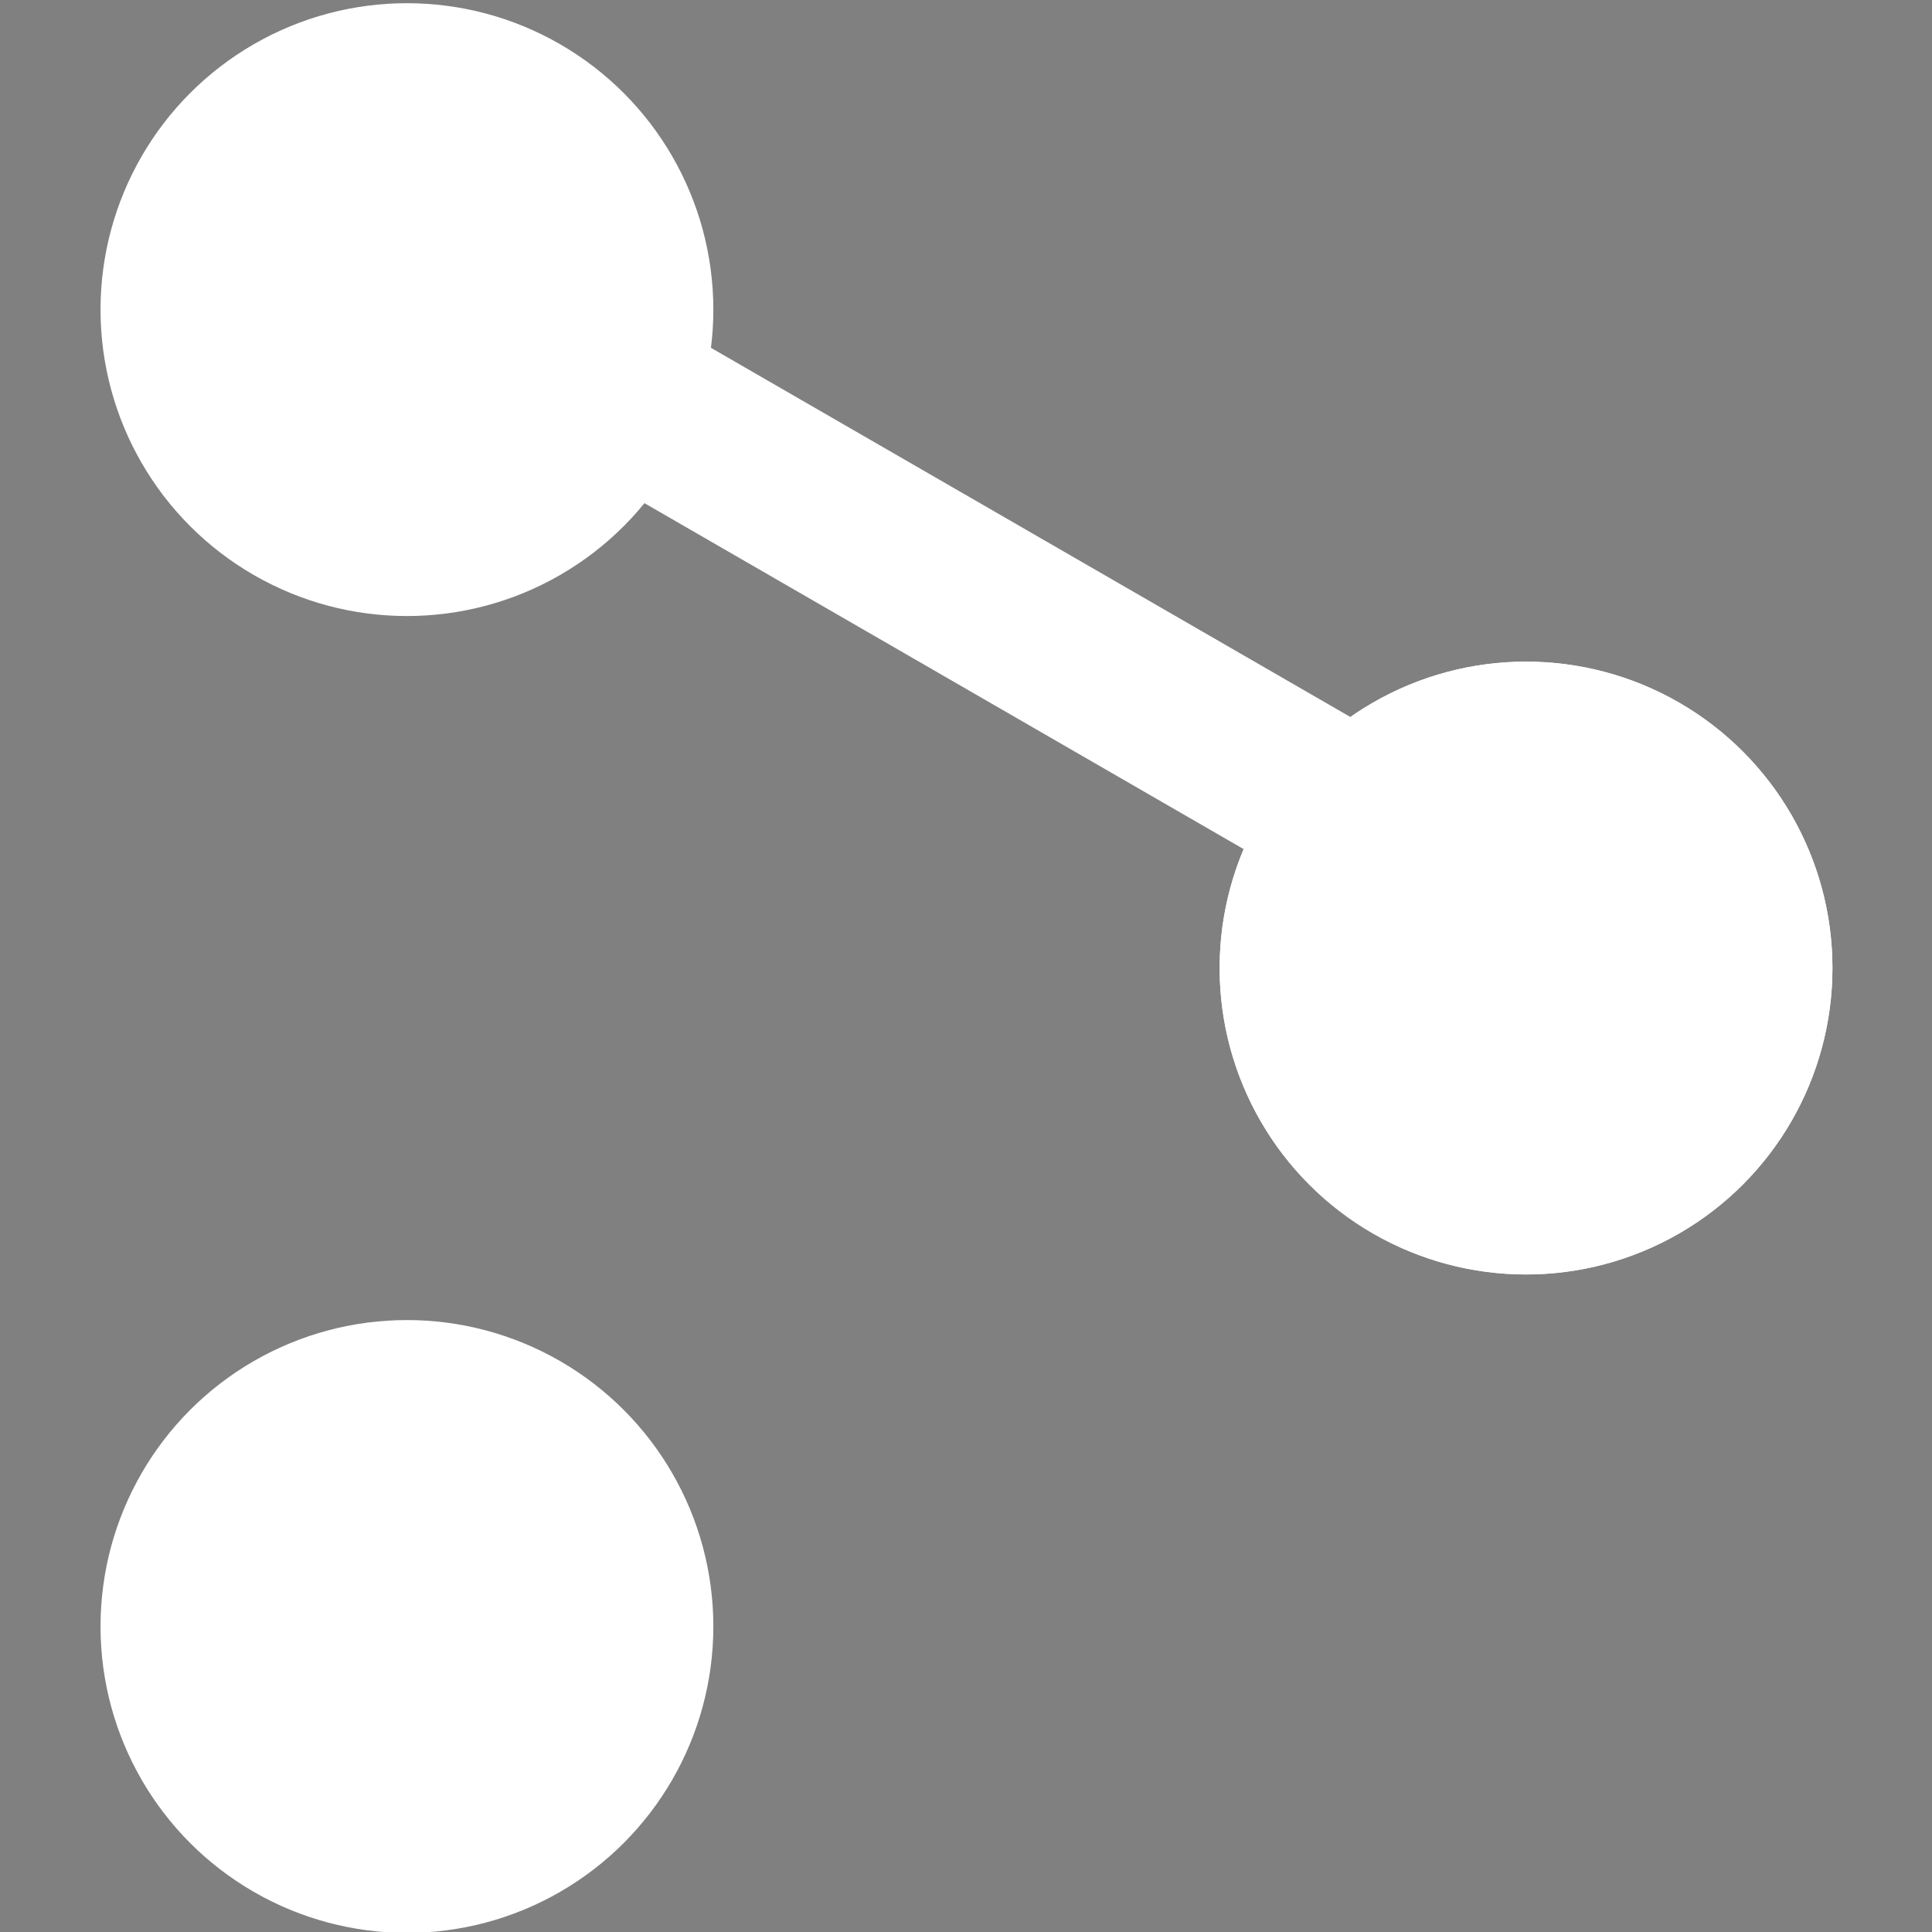 <svg width="120" height="120" version="1.1" viewBox="0 0 31.75 31.75" xmlns="http://www.w3.org/2000/svg" xmlns:xlink="http://www.w3.org/1999/xlink">
 <rect x="0" y="0" width="31.75" height="31.75" fill="#808080" stroke="none"/>
 <defs>
  <linearGradient id="b">
   <stop stop-color="#fff" offset="0"/>
  </linearGradient>
  <linearGradient id="a" x1="10.418" x2="27.296" y1="2.254" y2="2.254" gradientTransform="translate(.275 -.795)" gradientUnits="userSpaceOnUse" xlink:href="#b"/>
 </defs>
 <g transform="matrix(1.28 0 0 1.28 -4.437 -4.444)" stroke-width=".782">
  <circle cx="8.691" cy="7.447" r="3.934" fill="#fff" stroke-width="0" style="paint-order:stroke markers fill"/>
  <circle cx="23.059" cy="15.9" r="3.934" fill="#fff" stroke-width="0" style="paint-order:stroke markers fill"/>
  <rect transform="rotate(30)" x="10.514" y=".577" width="17.057" height="2.154" rx=".19" ry=".19" fill="url(#a)" stroke="#040000" stroke-linecap="round" stroke-linejoin="round" stroke-width="4.6894e-8" style="paint-order:stroke markers fill"/>
  <g transform="matrix(1 0 0 -1 0 31.801)">
   <circle cx="8.691" cy="7.447" r="3.934" fill="#fff" stroke-width="0" style="paint-order:stroke markers fill"/>
   <circle cx="23.059" cy="15.9" r="3.934" fill="#fff" stroke-width="0" style="paint-order:stroke markers fill"/>
   <rect transform="rotate(30)" x="10.514" y=".577" width="17.057" height="2.154" rx=".19" ry=".19" fill="url(#a)" stroke="#040000" stroke-linecap="round" stroke-linejoin="round" stroke-width="4.6894e-8" style="paint-order:stroke markers fill"/>
  </g>
 </g>
</svg>
